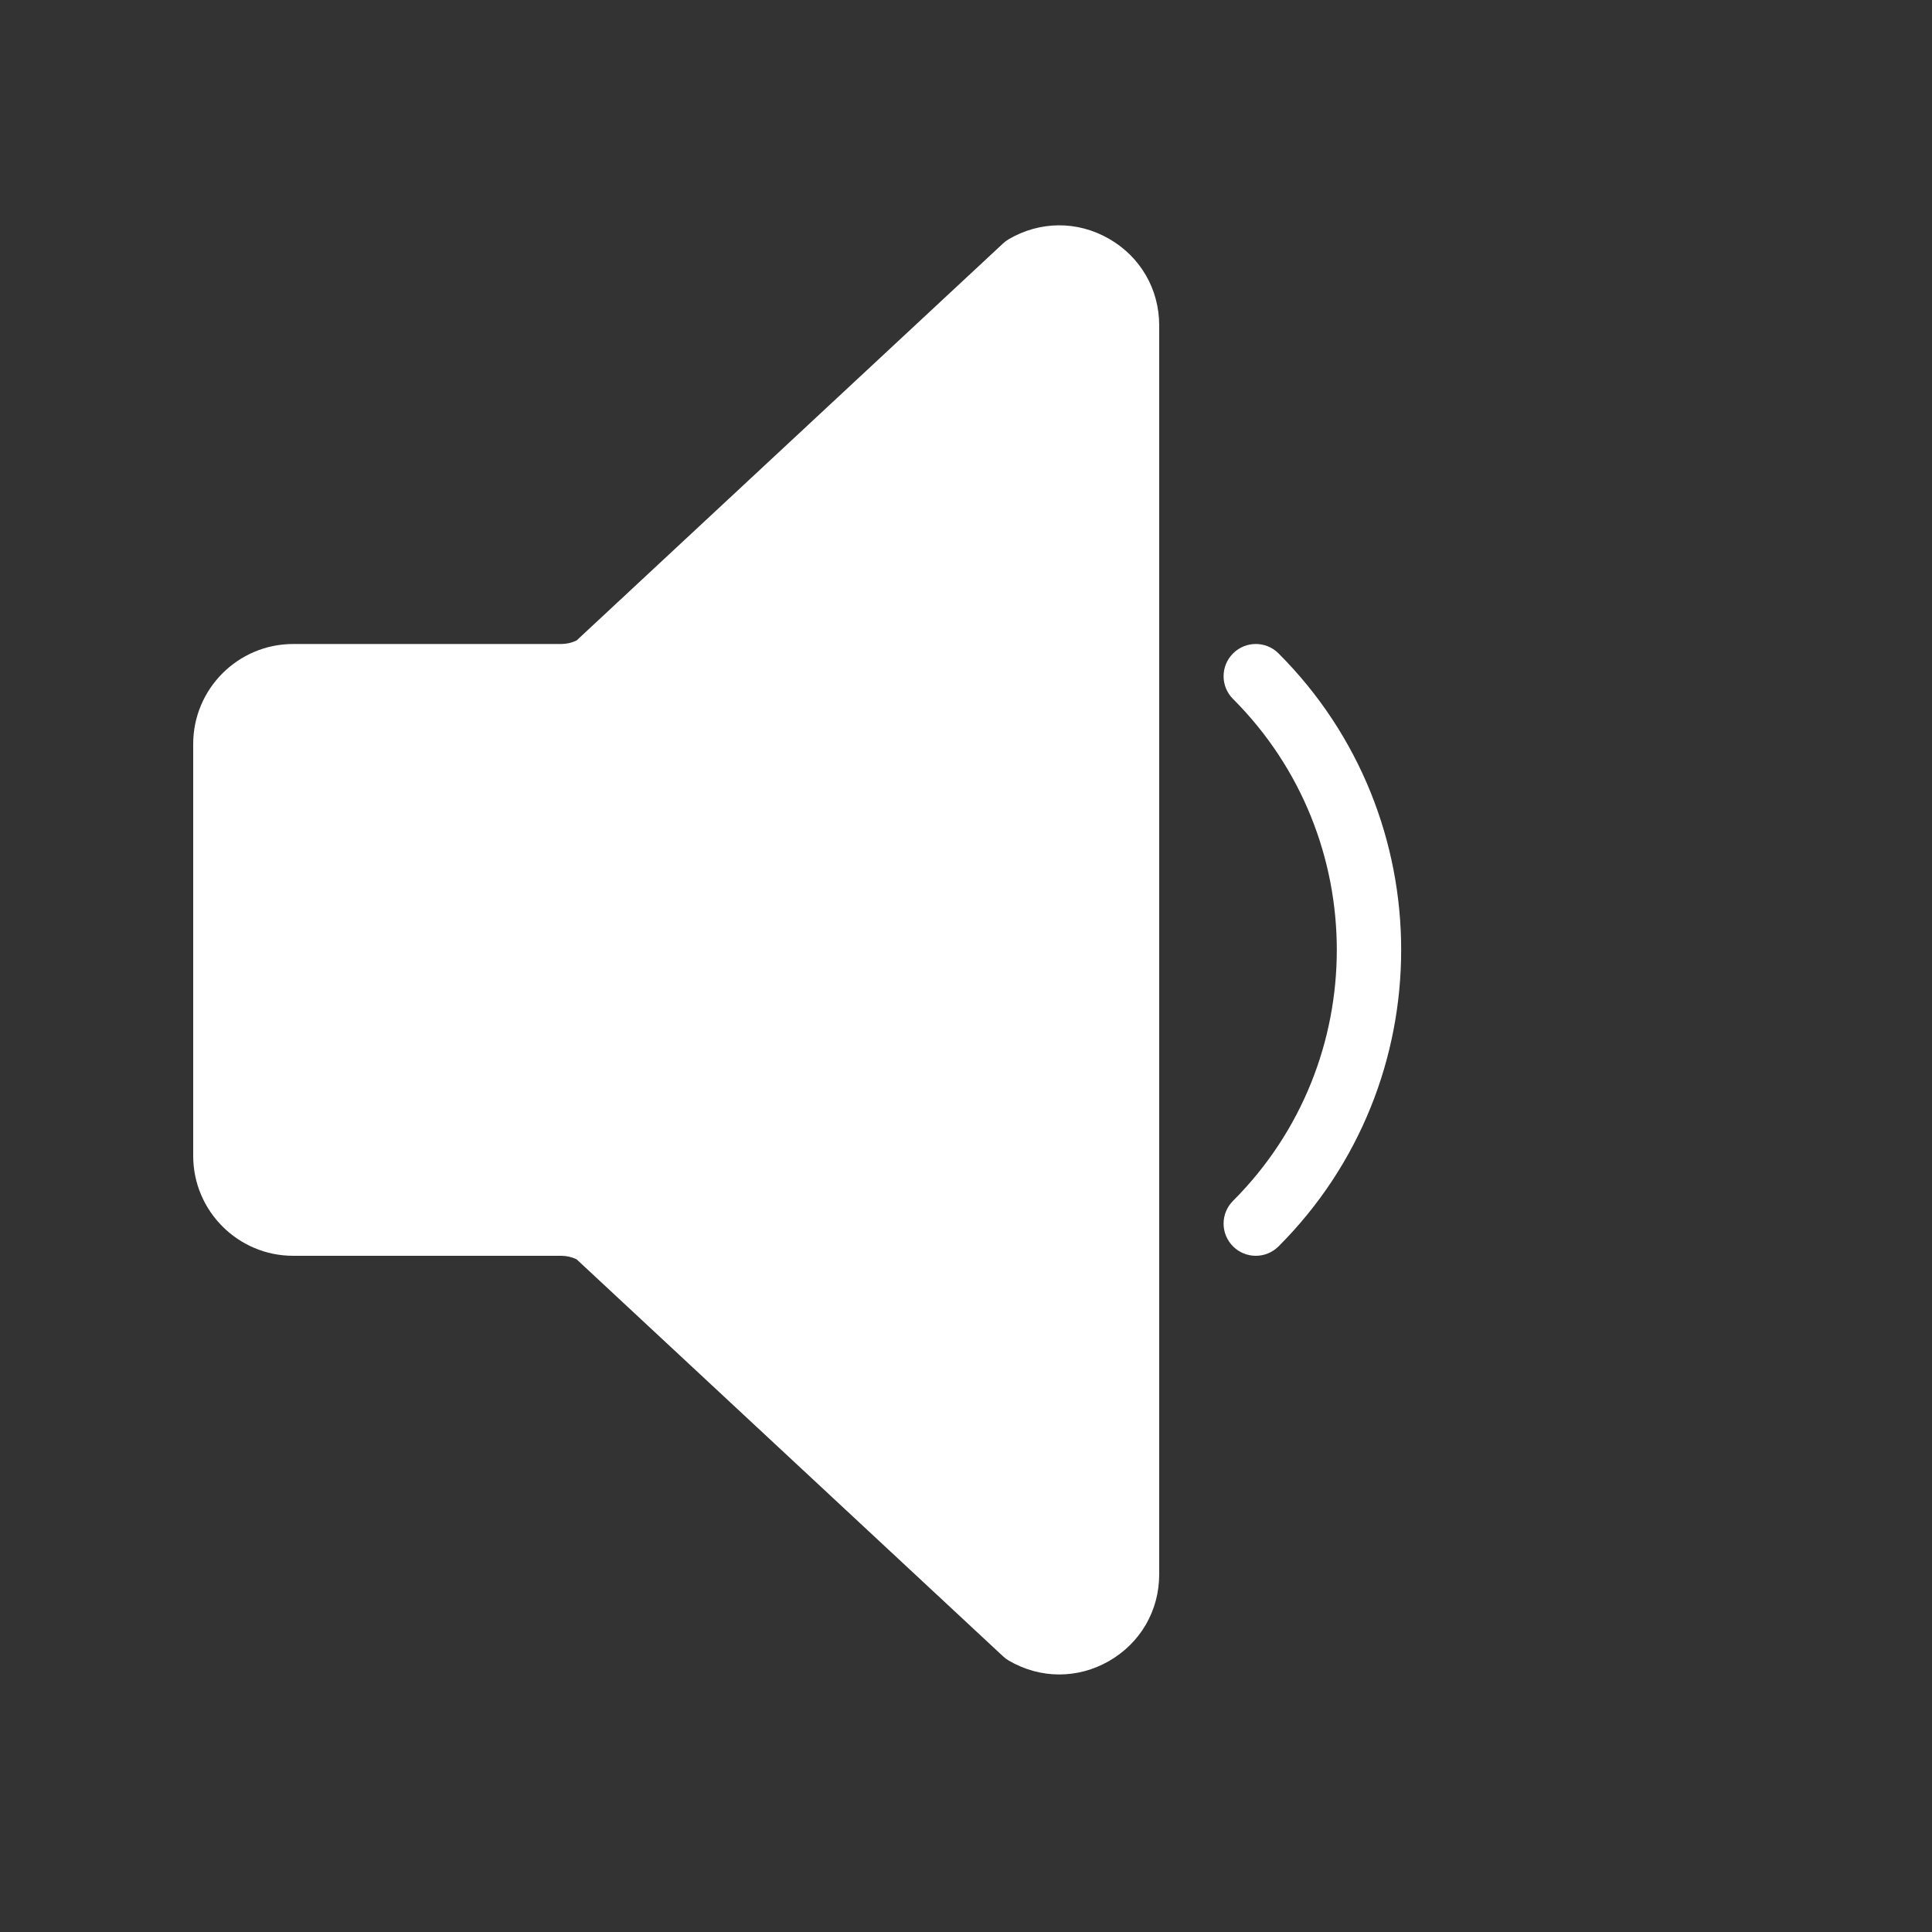<?xml version="1.0" encoding="UTF-8" standalone="no"?>
<svg
   xmlns:dc="http://purl.org/dc/elements/1.1/"
   xmlns:cc="http://creativecommons.org/ns#"
   xmlns:rdf="http://www.w3.org/1999/02/22-rdf-syntax-ns#"
   xmlns:svg="http://www.w3.org/2000/svg"
   xmlns="http://www.w3.org/2000/svg"
   xmlns:sodipodi="http://sodipodi.sourceforge.net/DTD/sodipodi-0.dtd"
   xmlns:inkscape="http://www.inkscape.org/namespaces/inkscape"
   width="60"
   height="60"
   version="1.1"
   id="svg26"
   sodipodi:docname="volume1.svg"
   inkscape:version="0.92.2 (5c3e80d, 2017-08-06)">
  <rect width="100%" height="100%" fill="#333333" stroke="none"/>
  <defs
     id="defs30" />
  <sodipodi:namedview
     pagecolor="#000000"
     bordercolor="#666666"
     borderopacity="1"
     objecttolerance="10"
     gridtolerance="10"
     guidetolerance="10"
     inkscape:pageopacity="0"
     inkscape:pageshadow="2"
     inkscape:window-width="1920"
     inkscape:window-height="1016"
     id="namedview28"
     showgrid="false"
     inkscape:zoom="5.5625733"
     inkscape:cx="36.810369"
     inkscape:cy="10.981024"
     inkscape:window-x="0"
     inkscape:window-y="27"
     inkscape:window-maximized="1"
     inkscape:current-layer="svg_1" />
  <g
     class="layer"
     id="g24">
    <title
       id="title2">Layer 1</title>
    <g
       id="svg_1">
      <path
         d="M 34.437,7.413 C 35.416,7.973 36,8.979 36,10.106 v 38.788 c 0,1.127 -0.584,2.133 -1.562,2.693 -0.483,0.277 -1.012,0.415 -1.541,0.415 -0.541,0 -1.082,-0.145 -1.574,-0.434 -0.062,-0.037 -0.121,-0.081 -0.174,-0.131 L 17.907,39.109 C 17.757,39.037 17.594,39 17.428,39 H 9.104 C 7.392,39 6,37.607 6,35.897 V 23.104 C 6,21.393 7.392,20 9.104,20 h 8.323 c 0.166,0 0.329,-0.037 0.479,-0.109 L 31.148,7.563 c 0.053,-0.05 0.111,-0.094 0.174,-0.131 0.972,-0.572 2.136,-0.58 3.115,-0.019 z"
         id="svg_2"
         style="fill:#ffffff;fill-opacity:1"
         inkscape:connector-curvature="0"
         sodipodi:nodetypes="csscscccsssssscccc" />
      <path
         d="m39.707,20.293c-0.391,-0.391 -1.023,-0.391 -1.414,0s-0.391,1.023 0,1.414c4.297,4.297 4.297,11.289 0,15.586c-0.391,0.391 -0.391,1.023 0,1.414c0.195,0.195 0.451,0.293 0.707,0.293s0.512,-0.098 0.707,-0.293c5.077,-5.077 5.077,-13.337 0,-18.414z"
         fill="#ffffff"
         id="svg_4" />
    </g>
    <g
       id="svg_7" />
    <g
       id="svg_8" />
    <g
       id="svg_9" />
    <g
       id="svg_10" />
    <g
       id="svg_11" />
    <g
       id="svg_12" />
    <g
       id="svg_13" />
    <g
       id="svg_14" />
    <g
       id="svg_15" />
    <g
       id="svg_16" />
    <g
       id="svg_17" />
    <g
       id="svg_18" />
    <g
       id="svg_19" />
    <g
       id="svg_20" />
    <g
       id="svg_21" />
  </g>
</svg>
